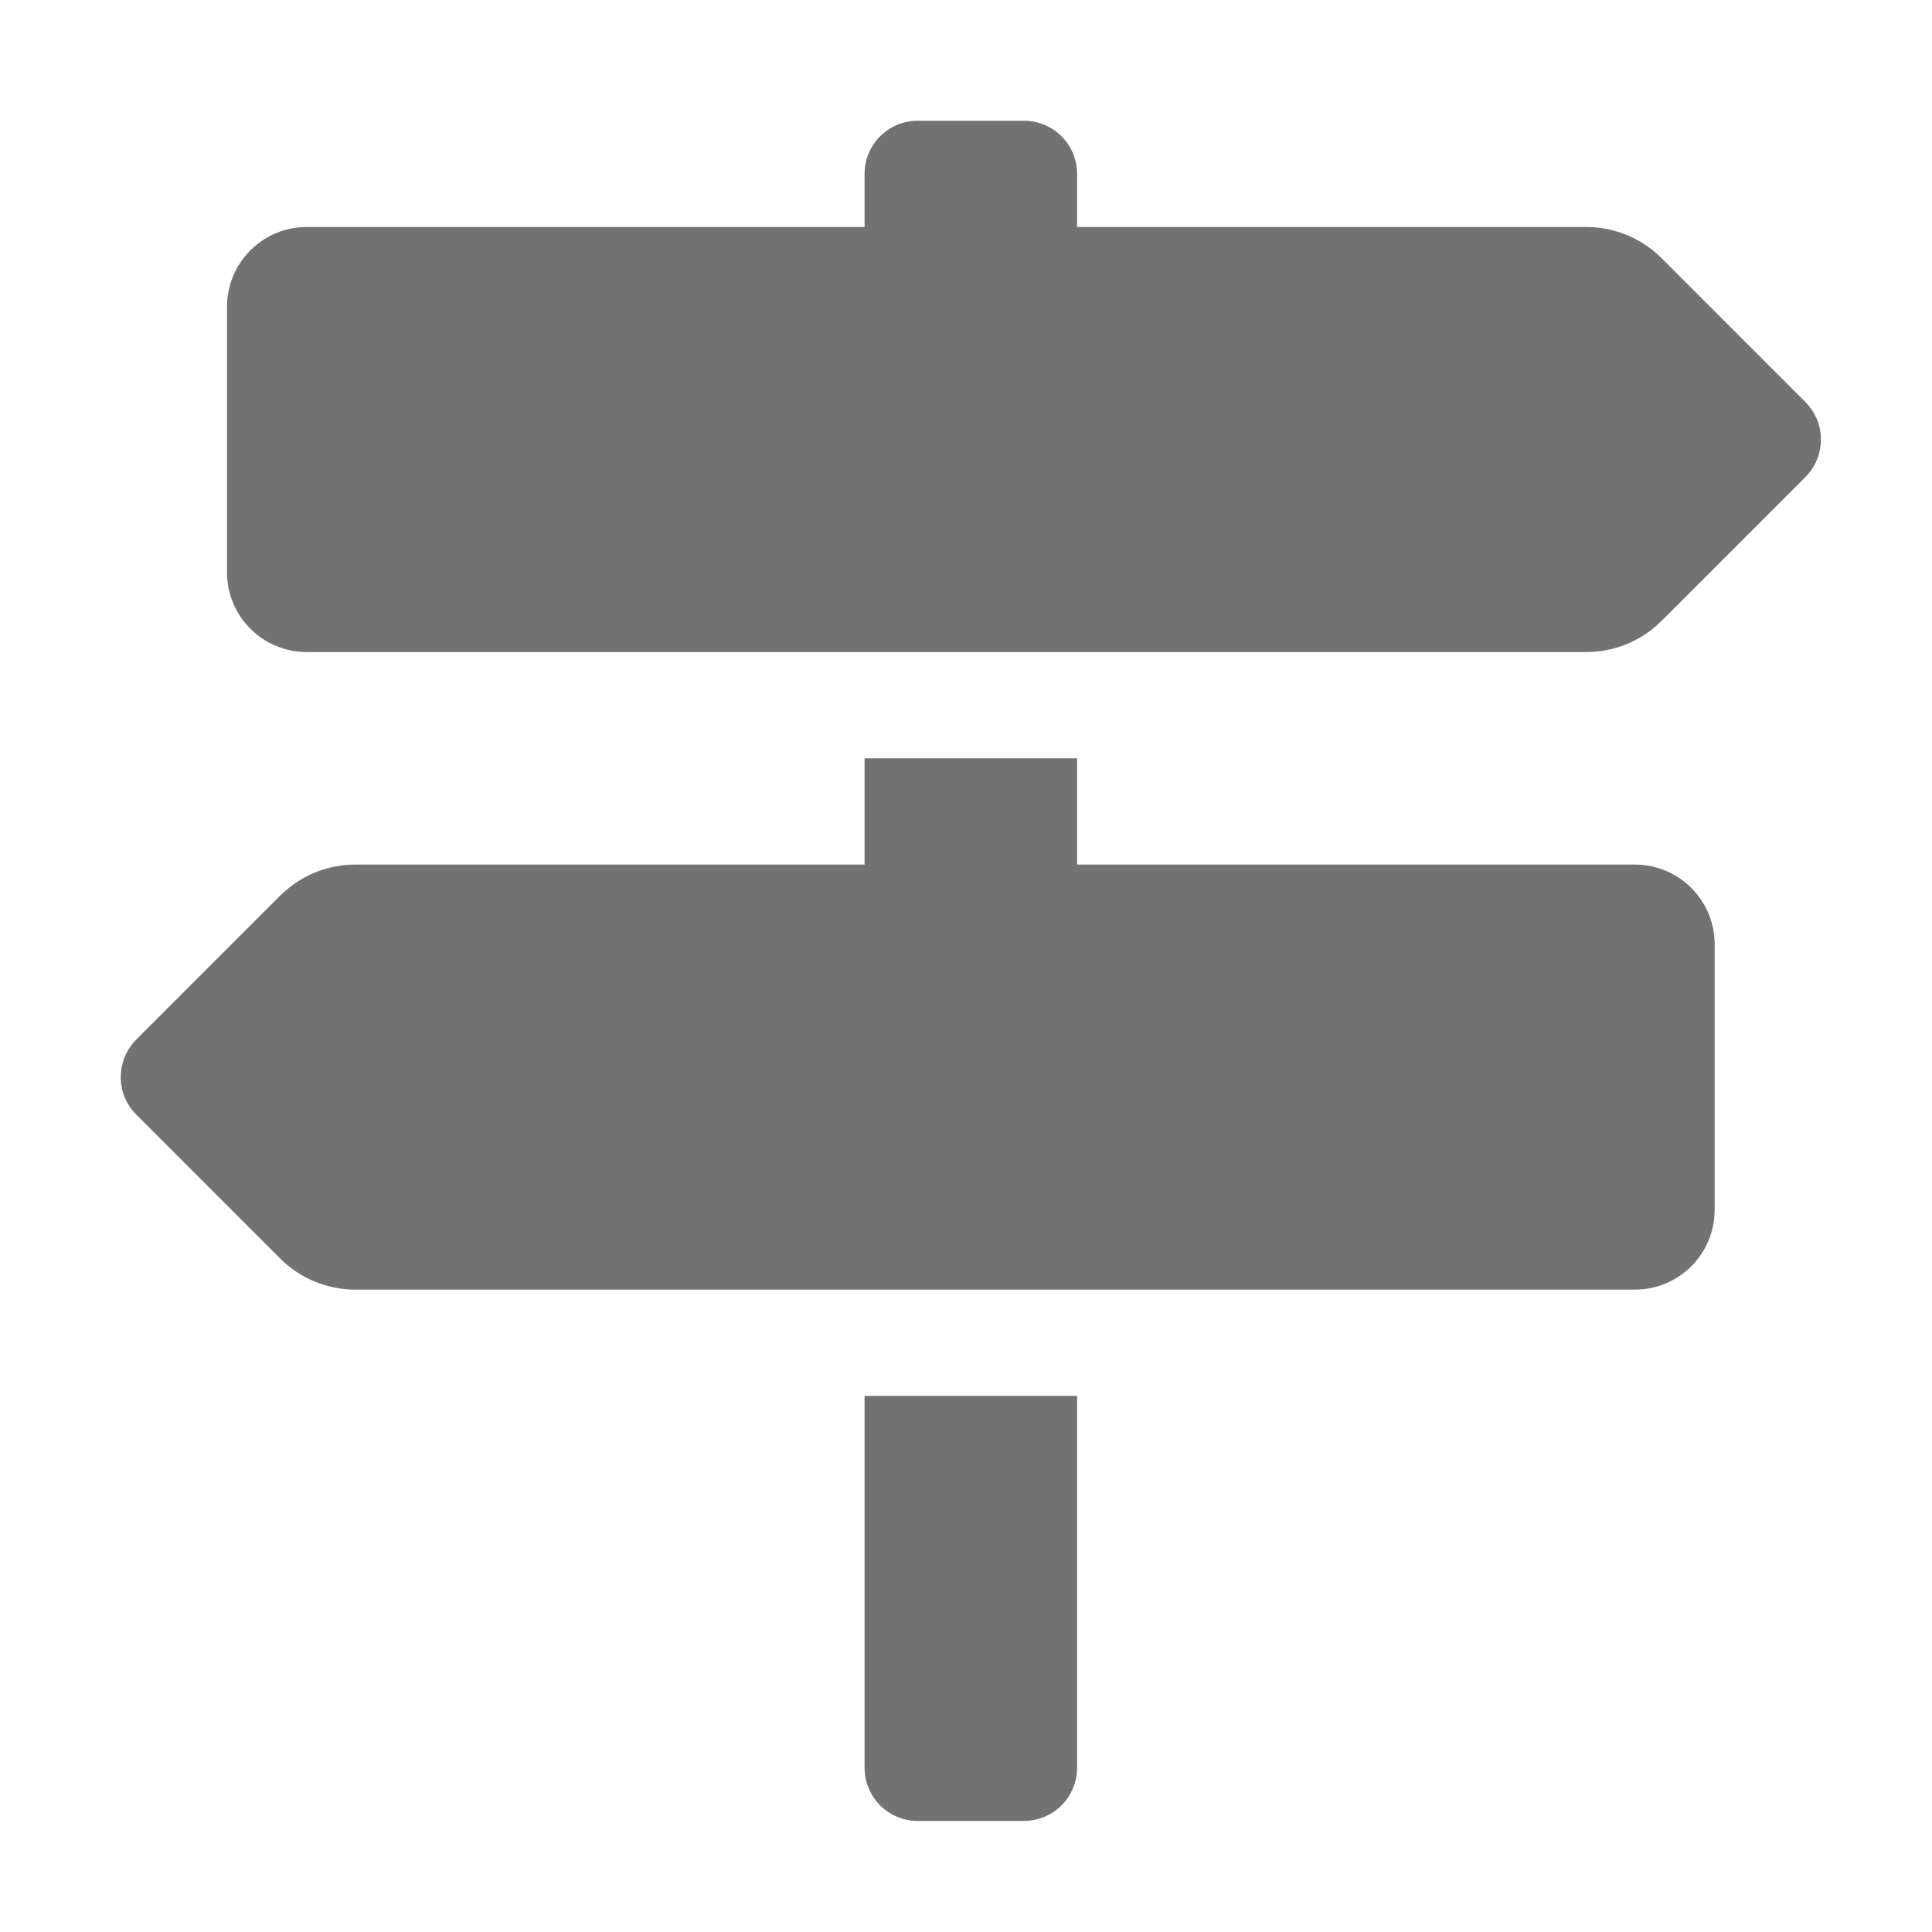 ﻿<?xml version='1.0' encoding='UTF-8'?>
<svg viewBox="-2 -2 32 32" xmlns="http://www.w3.org/2000/svg">
  <g transform="matrix(0.055, 0, 0, 0.055, 0, 0)">
    <path d="M507.31, 84.69L464, 41.37C458, 35.37 449.86, 32 441.37, 32L288, 32L288, 16C288, 7.16 280.84, 0 272, 0L240, 0C231.16, 0 224, 7.16 224, 16L224, 32L56, 32C42.75, 32 32, 42.75 32, 56L32, 136C32, 149.25 42.75, 160 56, 160L441.37, 160C449.86, 160 457.99, 156.63 464, 150.63L507.31, 107.32C513.56, 101.06 513.56, 90.94 507.31, 84.69zM224, 496C224, 504.84 231.16, 512 240, 512L272, 512C280.84, 512 288, 504.84 288, 496L288, 384L224, 384L224, 496zM456, 224L288, 224L288, 192L224, 192L224, 224L70.63, 224C62.14, 224 54.01, 227.37 48, 233.37L4.69, 276.69C-1.56, 282.94 -1.56, 293.07 4.69, 299.32L48, 342.63C54, 348.63 62.14, 352 70.63, 352L456, 352C469.25, 352 480, 341.25 480, 328L480, 248C480, 234.75 469.25, 224 456, 224z" fill="#727272" fill-opacity="1" class="Black" />
  </g>
</svg>